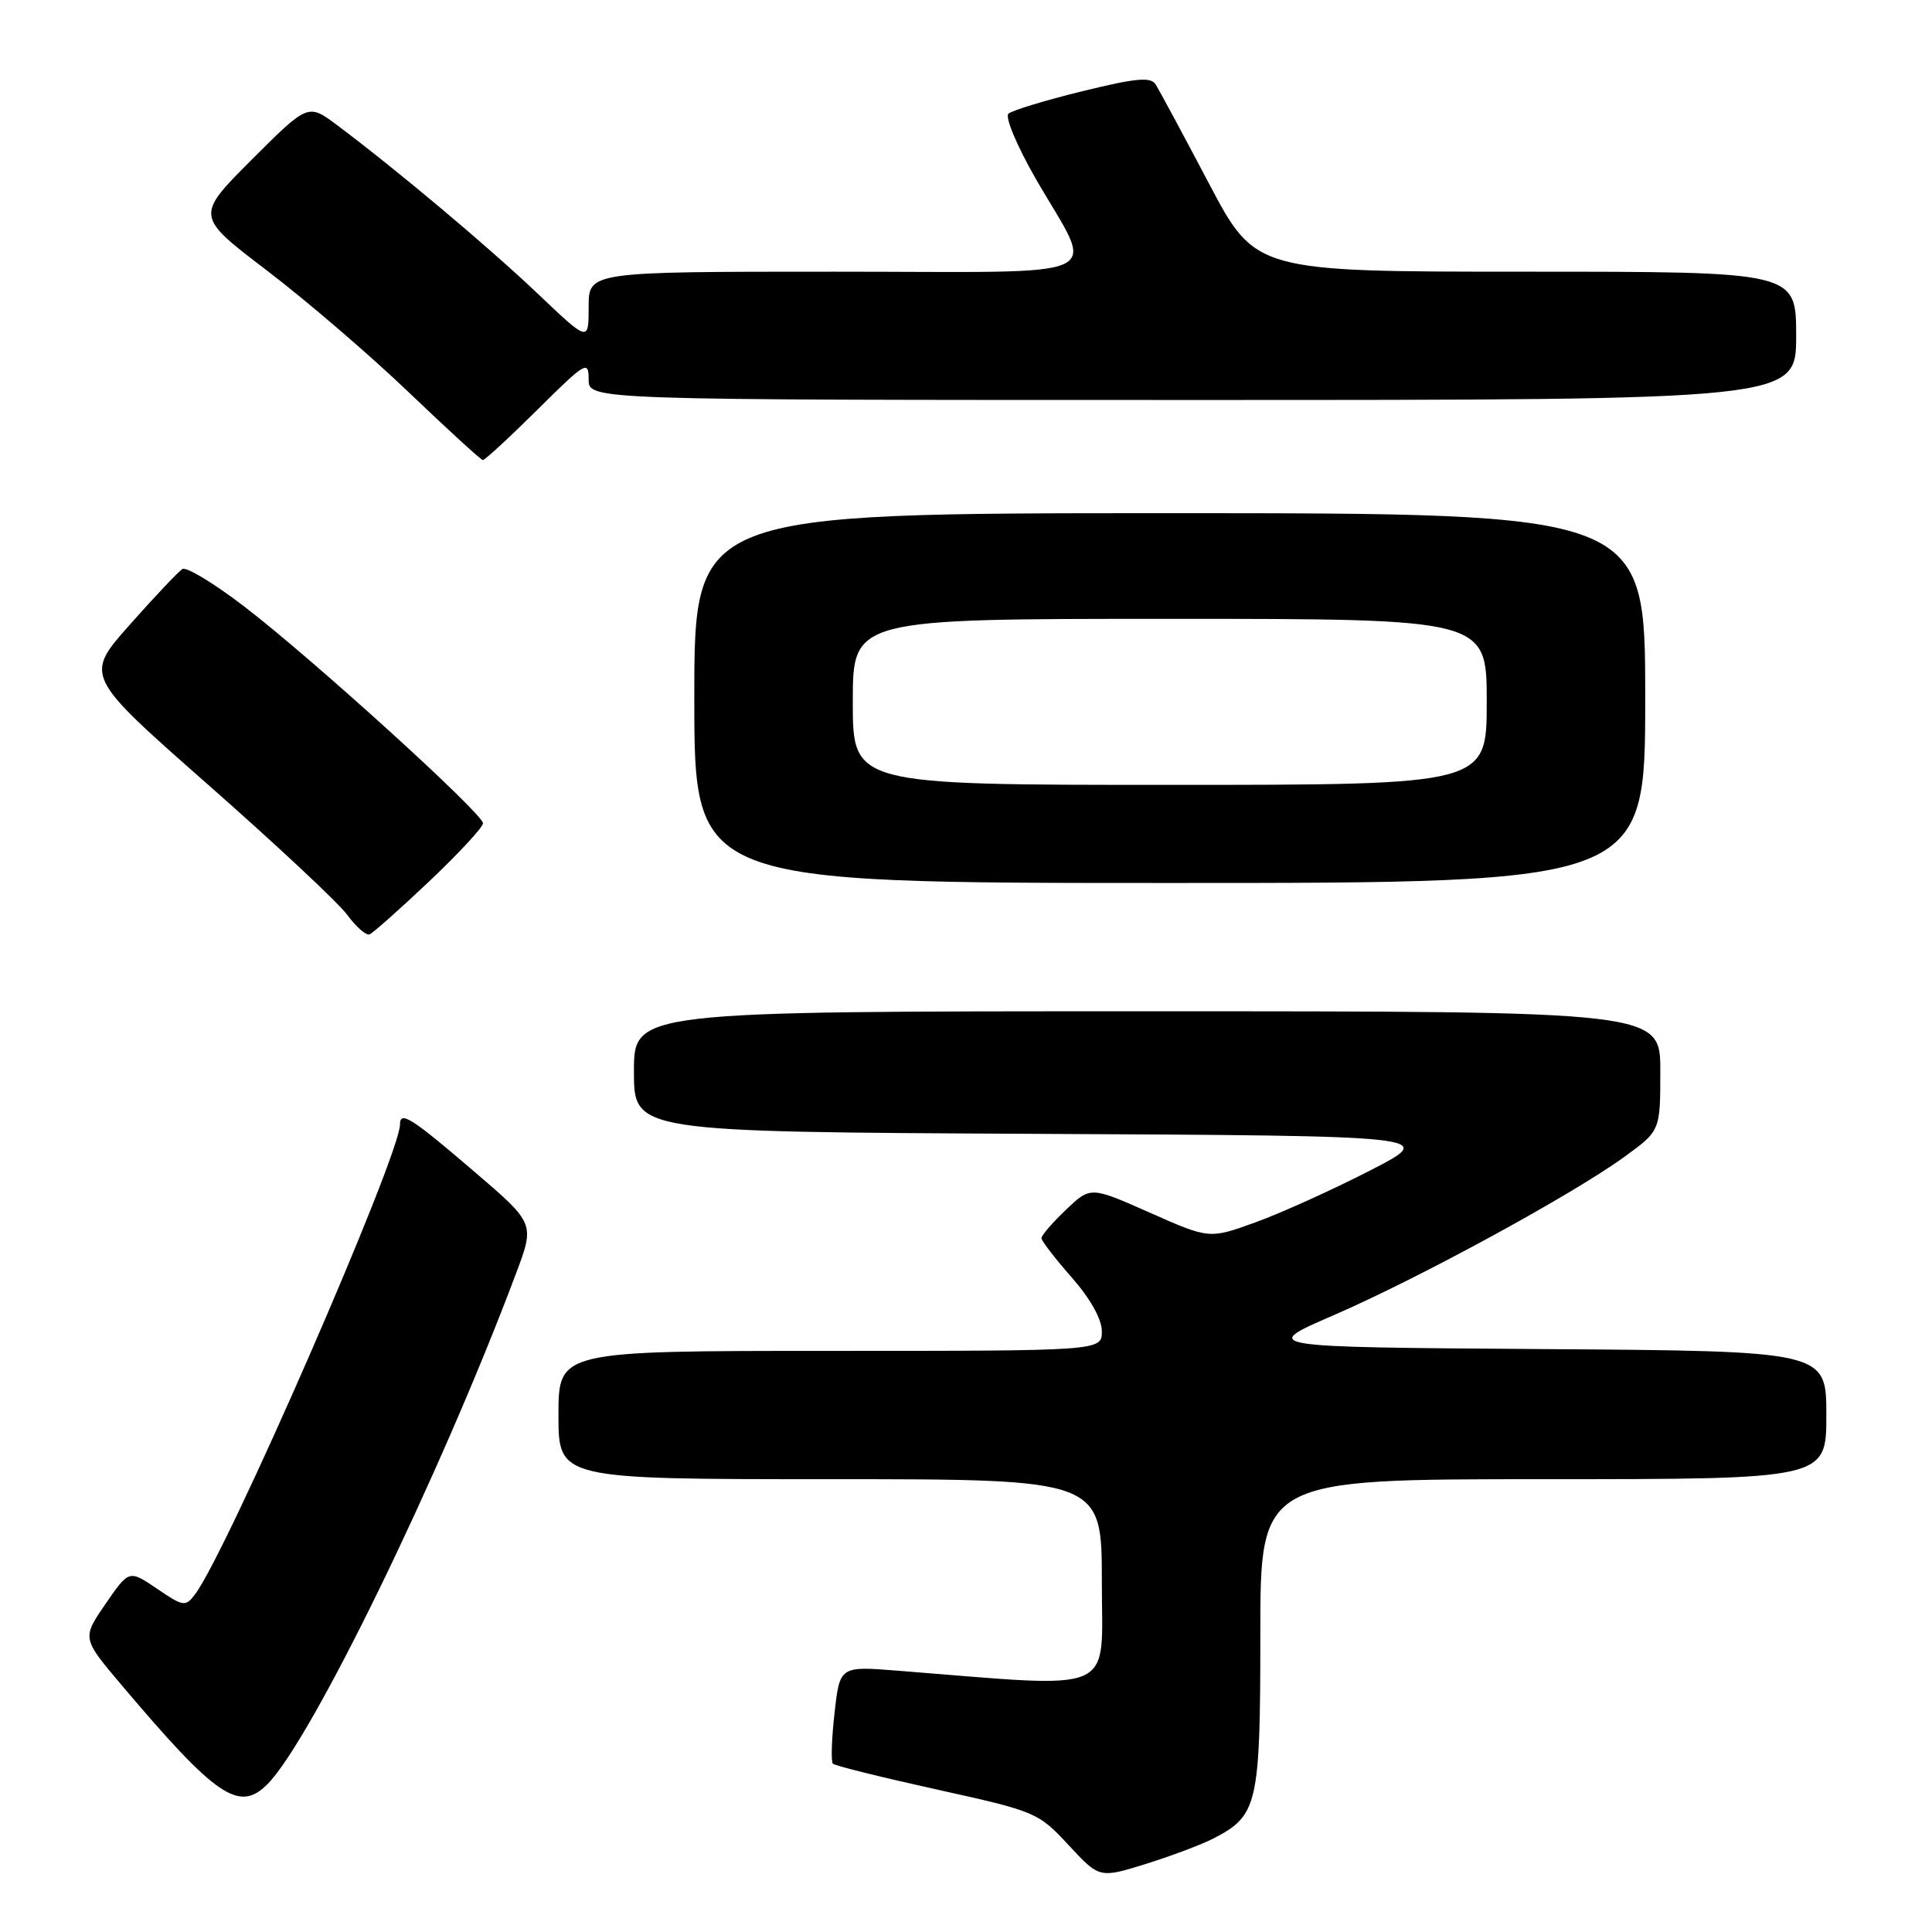 <?xml version="1.0" encoding="UTF-8" standalone="no"?>
<!DOCTYPE svg PUBLIC "-//W3C//DTD SVG 1.1//EN" "http://www.w3.org/Graphics/SVG/1.1/DTD/svg11.dtd" >
<svg xmlns="http://www.w3.org/2000/svg" xmlns:xlink="http://www.w3.org/1999/xlink" version="1.1" viewBox="0 0 256 256">
 <g >
 <path fill="currentColor"
d=" M 160.84 243.58 C 166.66 240.57 167.00 239.07 167.00 216.54 C 167.00 196.00 167.00 196.00 204.50 196.00 C 242.00 196.00 242.00 196.00 242.00 187.51 C 242.00 179.02 242.00 179.02 204.47 178.76 C 166.95 178.50 166.95 178.50 176.72 174.27 C 188.03 169.37 208.34 158.30 215.25 153.28 C 220.00 149.83 220.00 149.83 220.00 141.91 C 220.00 134.00 220.00 134.00 152.00 134.00 C 84.00 134.00 84.00 134.00 84.00 141.99 C 84.00 149.98 84.00 149.98 137.25 150.24 C 190.50 150.50 190.50 150.50 181.50 155.12 C 176.55 157.66 169.74 160.74 166.37 161.96 C 160.24 164.18 160.24 164.18 152.37 160.69 C 144.50 157.20 144.50 157.20 141.25 160.30 C 139.46 162.00 138.00 163.69 138.00 164.06 C 138.00 164.42 139.80 166.76 142.00 169.26 C 144.47 172.07 146.00 174.80 146.00 176.40 C 146.00 179.00 146.00 179.00 110.00 179.00 C 74.00 179.00 74.00 179.00 74.00 187.50 C 74.00 196.00 74.00 196.00 110.00 196.00 C 146.00 196.00 146.00 196.00 146.00 209.64 C 146.00 224.75 148.44 223.70 118.89 221.37 C 111.28 220.77 111.28 220.77 110.58 226.99 C 110.19 230.41 110.10 233.43 110.36 233.70 C 110.63 233.97 116.85 235.51 124.18 237.13 C 137.23 240.01 137.58 240.16 141.59 244.48 C 145.68 248.89 145.68 248.89 151.83 246.98 C 155.21 245.92 159.27 244.40 160.84 243.58 Z  M 35.42 236.43 C 41.23 230.63 58.28 195.61 68.35 168.81 C 70.87 162.12 70.87 162.12 62.92 155.31 C 54.50 148.09 53.00 147.13 53.00 149.00 C 53.00 153.12 30.06 205.71 25.84 211.26 C 24.58 212.93 24.29 212.89 20.80 210.51 C 17.10 208.00 17.10 208.00 13.98 212.53 C 10.86 217.07 10.86 217.07 16.11 223.28 C 28.66 238.13 31.68 240.18 35.42 236.43 Z  M 56.89 116.77 C 60.80 113.06 64.00 109.61 64.00 109.09 C 64.00 107.81 41.39 87.28 32.37 80.37 C 28.38 77.31 24.69 75.07 24.17 75.40 C 23.65 75.72 20.52 79.03 17.21 82.76 C 11.19 89.55 11.19 89.55 27.52 103.93 C 36.50 111.83 44.82 119.61 46.00 121.21 C 47.18 122.81 48.51 123.98 48.96 123.81 C 49.41 123.64 52.98 120.47 56.89 116.77 Z  M 218.00 92.50 C 218.00 68.00 218.00 68.00 155.00 68.00 C 92.00 68.00 92.00 68.00 92.00 92.50 C 92.00 117.00 92.00 117.00 155.00 117.00 C 218.00 117.00 218.00 117.00 218.00 92.50 Z  M 71.22 54.28 C 77.62 47.93 78.00 47.71 78.00 50.28 C 78.00 53.00 78.00 53.00 158.00 53.00 C 238.00 53.00 238.00 53.00 238.00 44.50 C 238.00 36.00 238.00 36.00 202.17 36.00 C 166.35 36.00 166.35 36.00 160.16 24.25 C 156.75 17.79 153.59 11.92 153.14 11.20 C 152.48 10.16 150.57 10.33 143.41 12.09 C 138.51 13.29 134.10 14.63 133.62 15.07 C 133.14 15.50 134.76 19.37 137.24 23.68 C 145.13 37.41 148.18 36.00 110.57 36.00 C 78.00 36.00 78.00 36.00 78.00 40.66 C 78.00 45.33 78.00 45.33 71.25 38.91 C 64.72 32.71 52.67 22.58 44.69 16.60 C 40.82 13.70 40.82 13.70 33.35 21.16 C 25.89 28.63 25.89 28.63 35.39 35.86 C 40.61 39.84 49.08 47.11 54.19 52.01 C 59.31 56.90 63.71 60.93 63.97 60.96 C 64.24 60.98 67.50 57.97 71.22 54.28 Z  M 113.00 93.00 C 113.00 82.00 113.00 82.00 155.00 82.00 C 197.00 82.00 197.00 82.00 197.00 93.00 C 197.00 104.00 197.00 104.00 155.00 104.00 C 113.00 104.00 113.00 104.00 113.00 93.00 Z "/>
</g>
</svg>